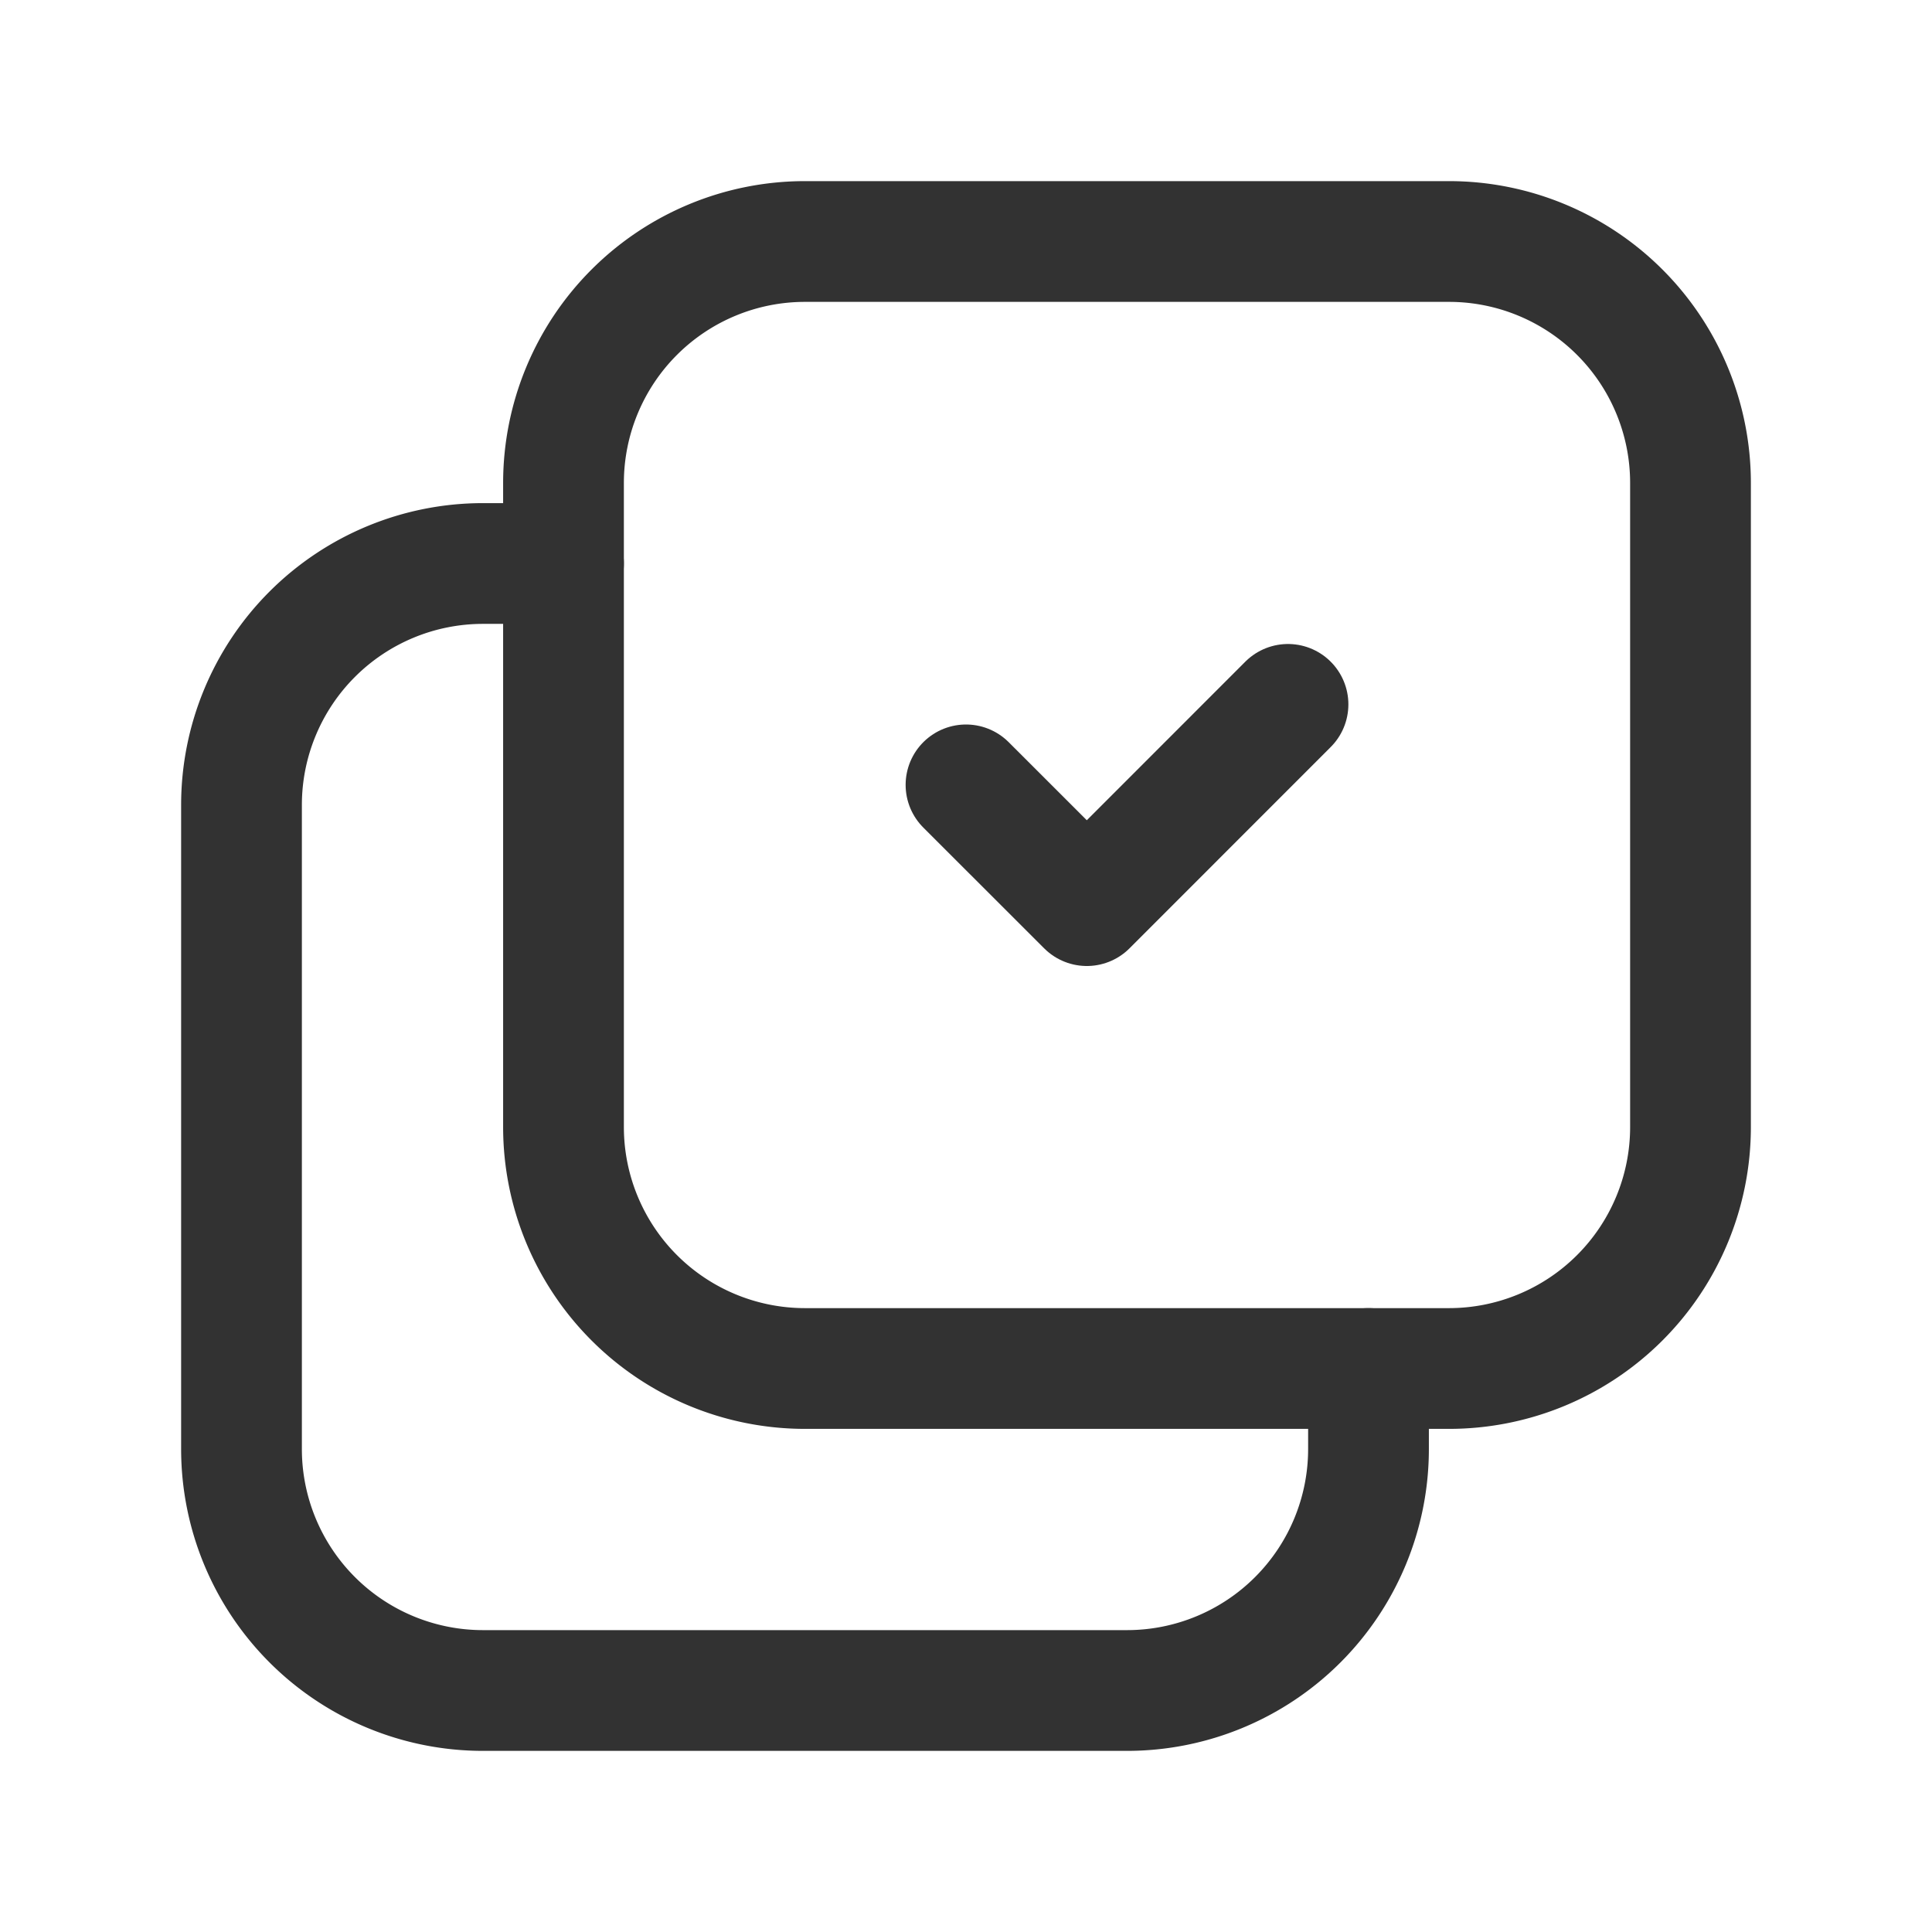 <svg id="Layer_3" data-name="Layer 3" xmlns="http://www.w3.org/2000/svg" viewBox="0 0 24 24"><path d="M7,6v8a3,3,0,0,0,3,3h8a3,3,0,0,0,3-3V6a3,3,0,0,0-3-3H10A3,3,0,0,0,7,6Z" fill="none" stroke="#323232" stroke-linecap="round" stroke-linejoin="round" stroke-width="1.5"/><path d="M17,17v1a3,3,0,0,1-3,3H6a3,3,0,0,1-3-3V10A3,3,0,0,1,6,7H7" fill="none" stroke="#323232" stroke-linecap="round" stroke-linejoin="round" stroke-width="1.5"/><path d="M16,8.75l-2.499,2.5L12,9.75" fill="none" stroke="#323232" stroke-linecap="round" stroke-linejoin="round" stroke-width="1.5"/><path d="M0,24V0H24V24Z" fill="none"/></svg>